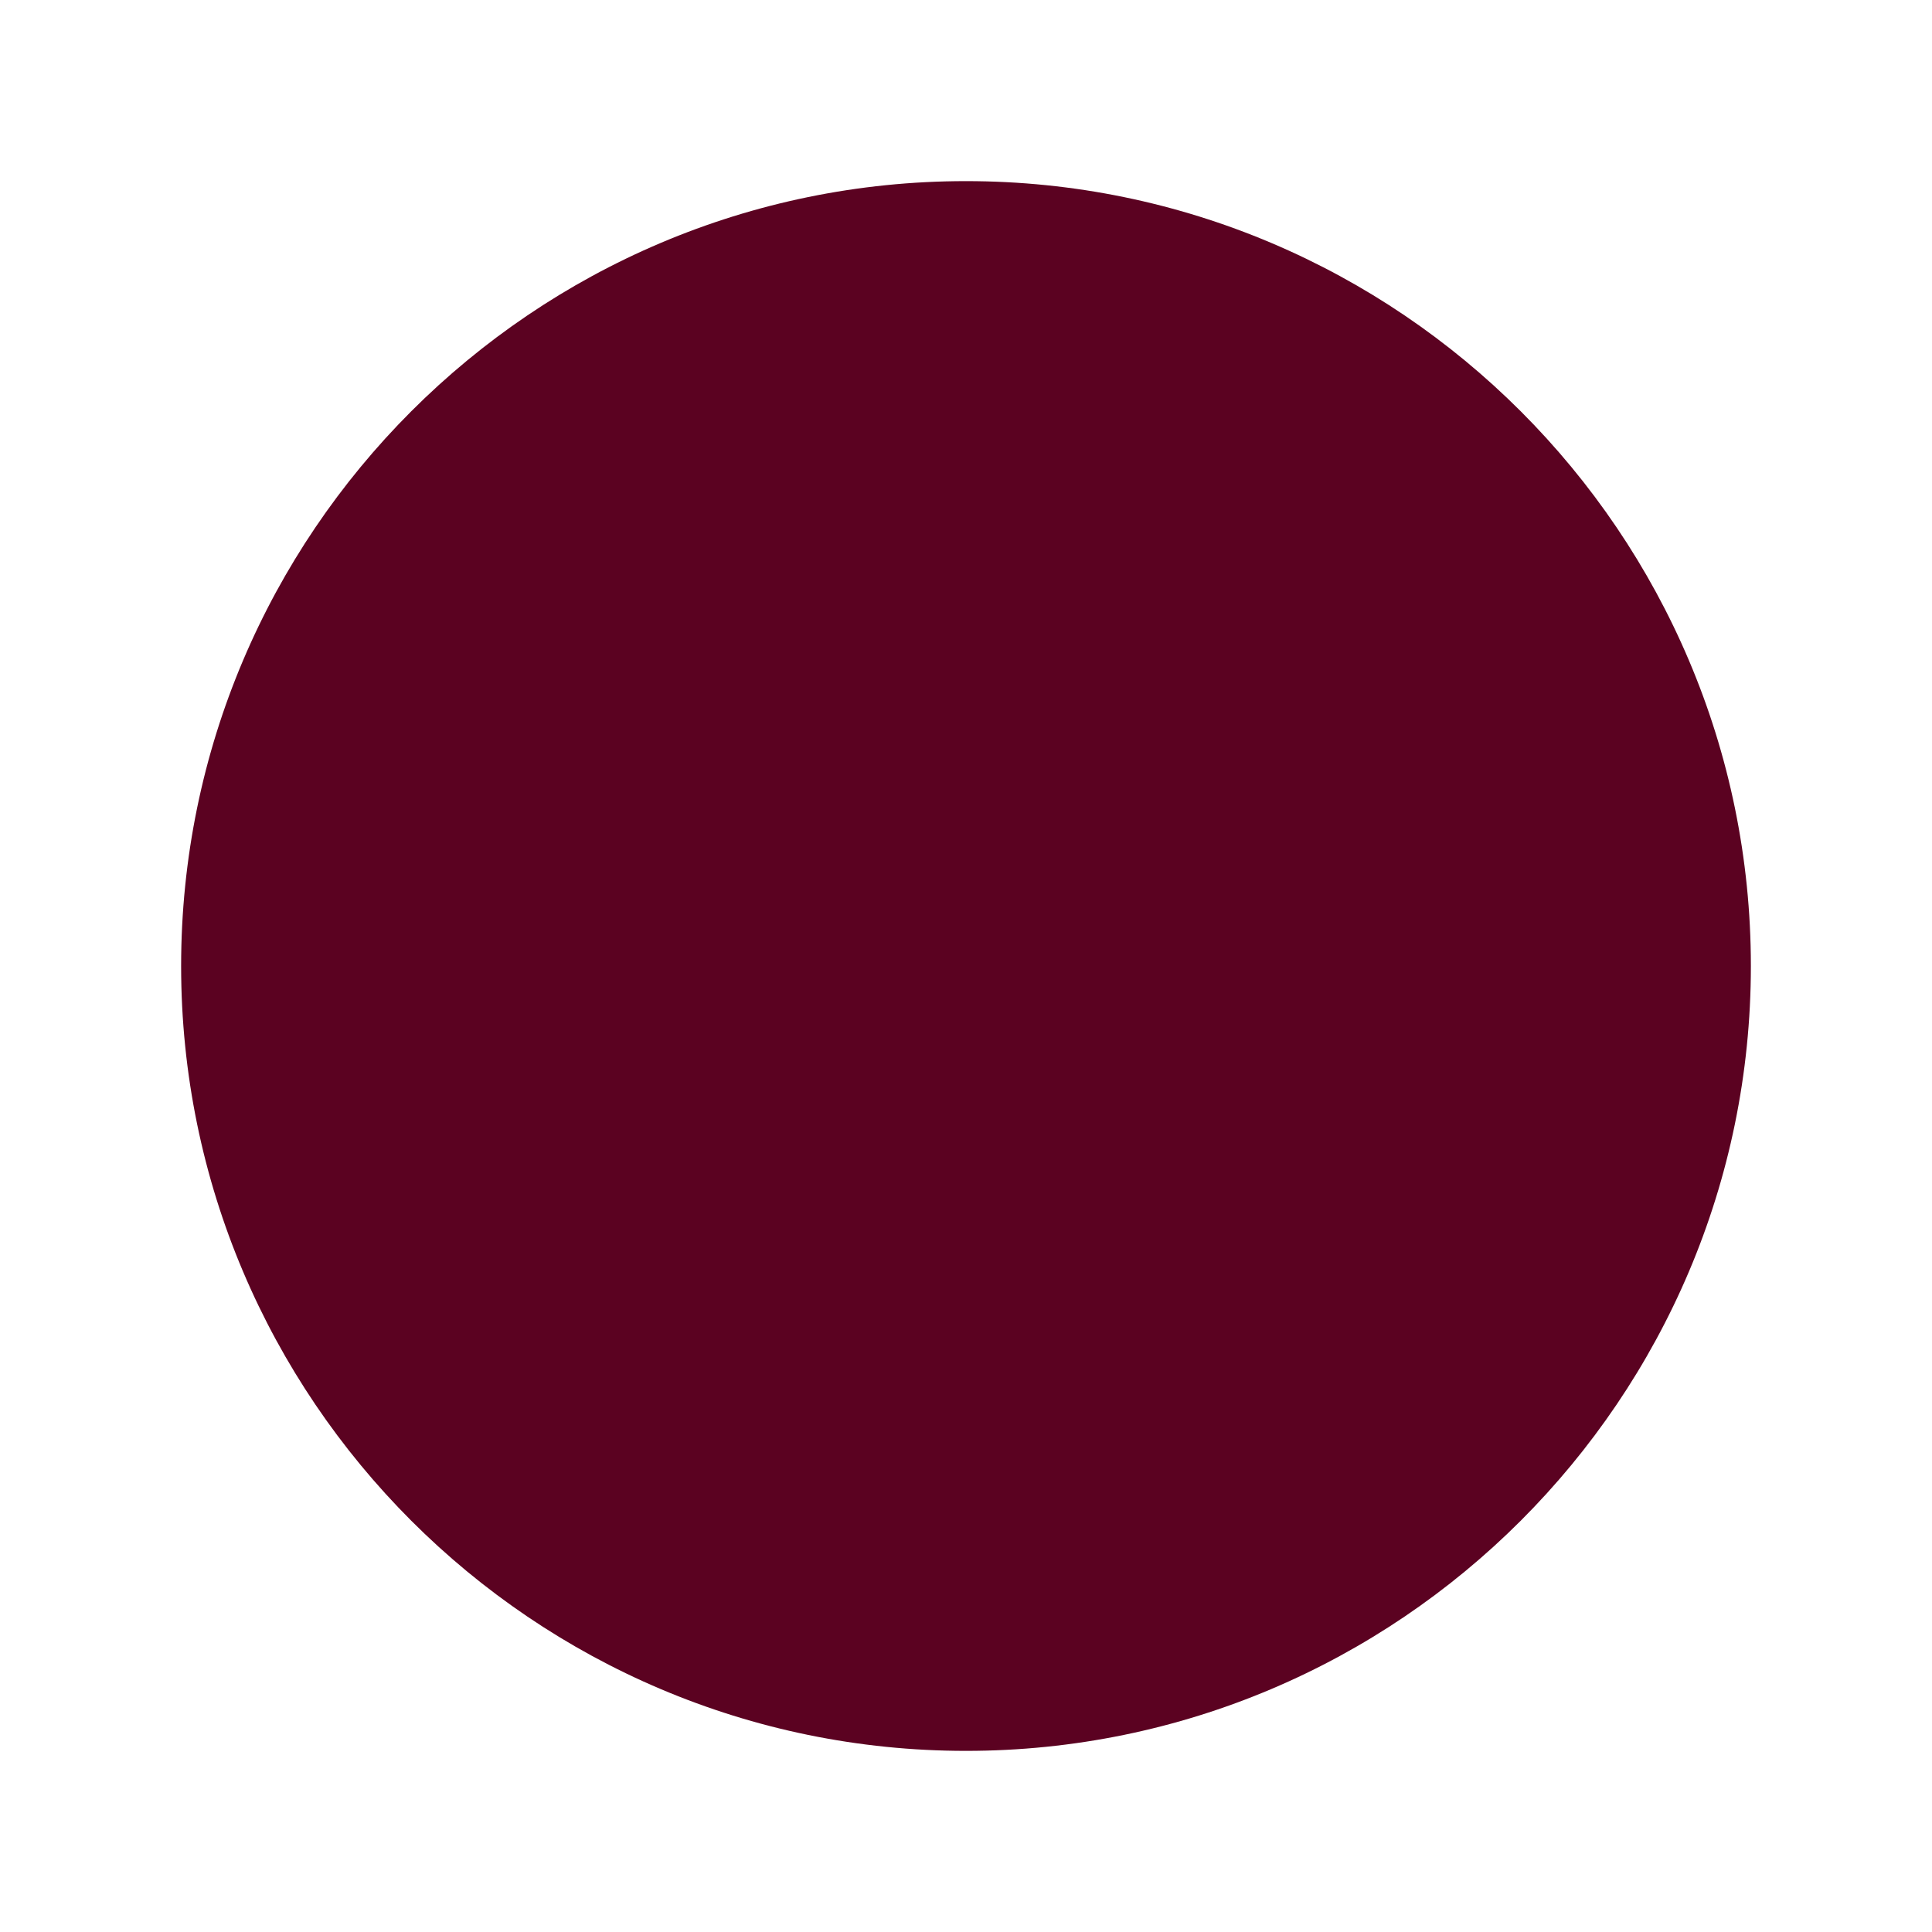 <svg xmlns="http://www.w3.org/2000/svg" class="ionicon" viewBox="0 0 512 512"><path fill='#5B0221' d="M256 464c-114.69 0-208-93.31-208-208S141.31 48 256 48s208 93.31 208 208-93.31 208-208 208z"/></svg>